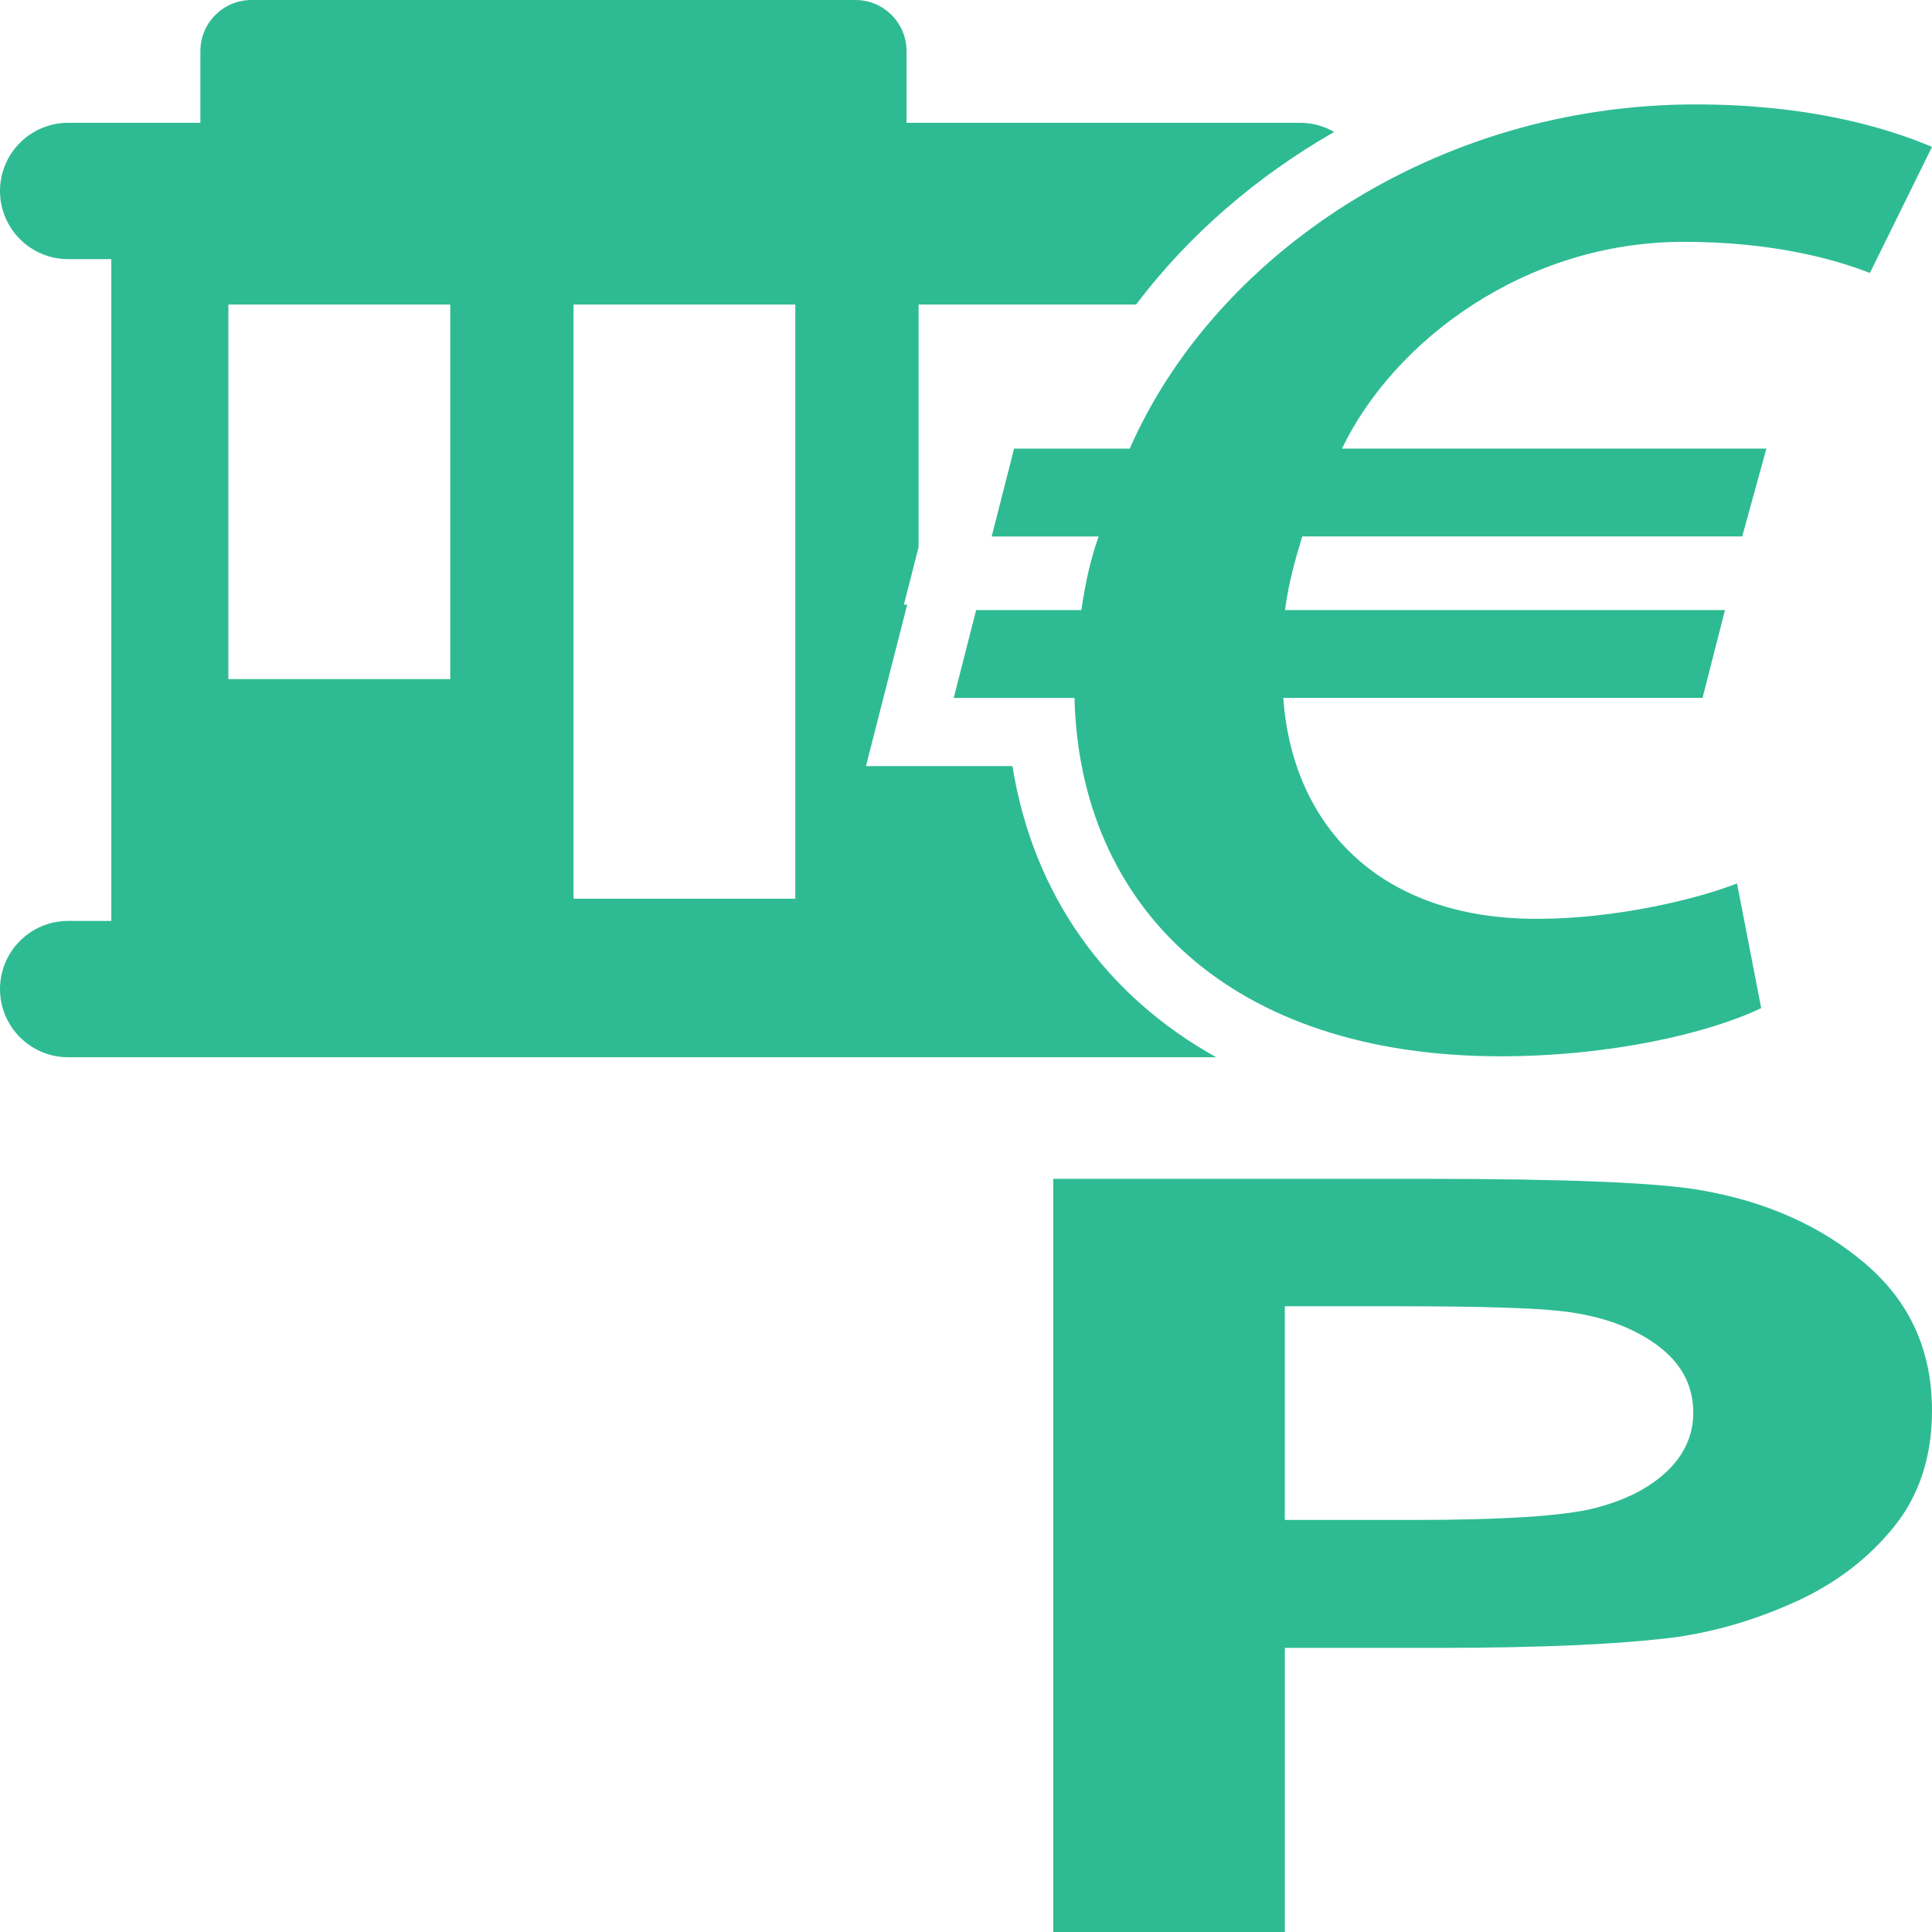 <svg fill="#2EBB93" version="1.1" id="Calque_1" xmlns="http://www.w3.org/2000/svg" xmlns:xlink="http://www.w3.org/1999/xlink" viewBox="0 0 56.693 56.693" enable-background="new 0 0 56.693 56.693" xml:space="preserve">
<path d="M54.742,37.087c-1.301-1.11-2.916-1.832-4.846-2.163c-1.256-0.221-3.949-0.332-8.082-0.332H30.906v22.101
	h6.797v-8.337h4.432c3.078,0,5.428-0.105,7.051-0.316c1.193-0.171,2.367-0.52,3.523-1.048c1.156-0.527,2.109-1.253,2.859-2.178
	s1.125-2.065,1.125-3.423C56.693,39.632,56.042,38.198,54.742,37.087z M48.921,43.17c-0.514,0.492-1.223,0.854-2.125,1.085
	c-0.904,0.231-2.695,0.347-5.373,0.347h-3.721v-6.271h3.285c2.449,0,4.078,0.05,4.891,0.15c1.102,0.131,2.012,0.457,2.732,0.979
	c0.719,0.523,1.078,1.187,1.078,1.99C49.689,42.105,49.433,42.678,48.921,43.17z"/>
<g>
	<path d="M51.681,29.583c-1.57,0.748-4.456,1.413-7.646,1.413c-7.948,0-12.354-4.406-12.505-10.516h-3.544
		l0.658-2.577h3.088c0.102-0.707,0.253-1.455,0.507-2.161H29.1l0.658-2.577h3.393c2.48-5.653,8.961-10.101,16.606-10.101
		c3.189,0,5.468,0.624,6.936,1.247l-1.822,3.699c-1.063-0.416-2.886-0.914-5.468-0.914c-4.658,0-8.506,2.909-10.024,6.068h12.454
		l-0.709,2.577h-12.91c-0.202,0.665-0.405,1.372-0.506,2.161h12.91l-0.658,2.577H37.657c0.253,3.616,2.684,6.484,7.442,6.484
		c2.329,0,4.708-0.582,5.873-1.039L51.681,29.583z"/>
</g>
<path d="M29.709,22.481h-4.298l1.21-4.738h-0.097l0.431-1.686v-7.12h6.382C34.876,6.9,36.867,5.18,39.15,3.872
	c-0.291-0.166-0.623-0.268-0.981-0.268H26.602V1.5c0-0.829-0.672-1.5-1.5-1.5H7.38c-0.828,0-1.5,0.671-1.5,1.5v2.104H2
	c-1.104,0-2,0.896-2,2s0.896,2,2,2h1.266v19.42H2c-1.104,0-2,0.896-2,2s0.896,2,2,2h33.689
	C32.452,29.222,30.321,26.268,29.709,22.481z M13.212,19.929H6.701V8.937h6.511V19.929z M23.338,26.372h-6.509V8.937h6.509V26.372z"
	/>
</svg>
